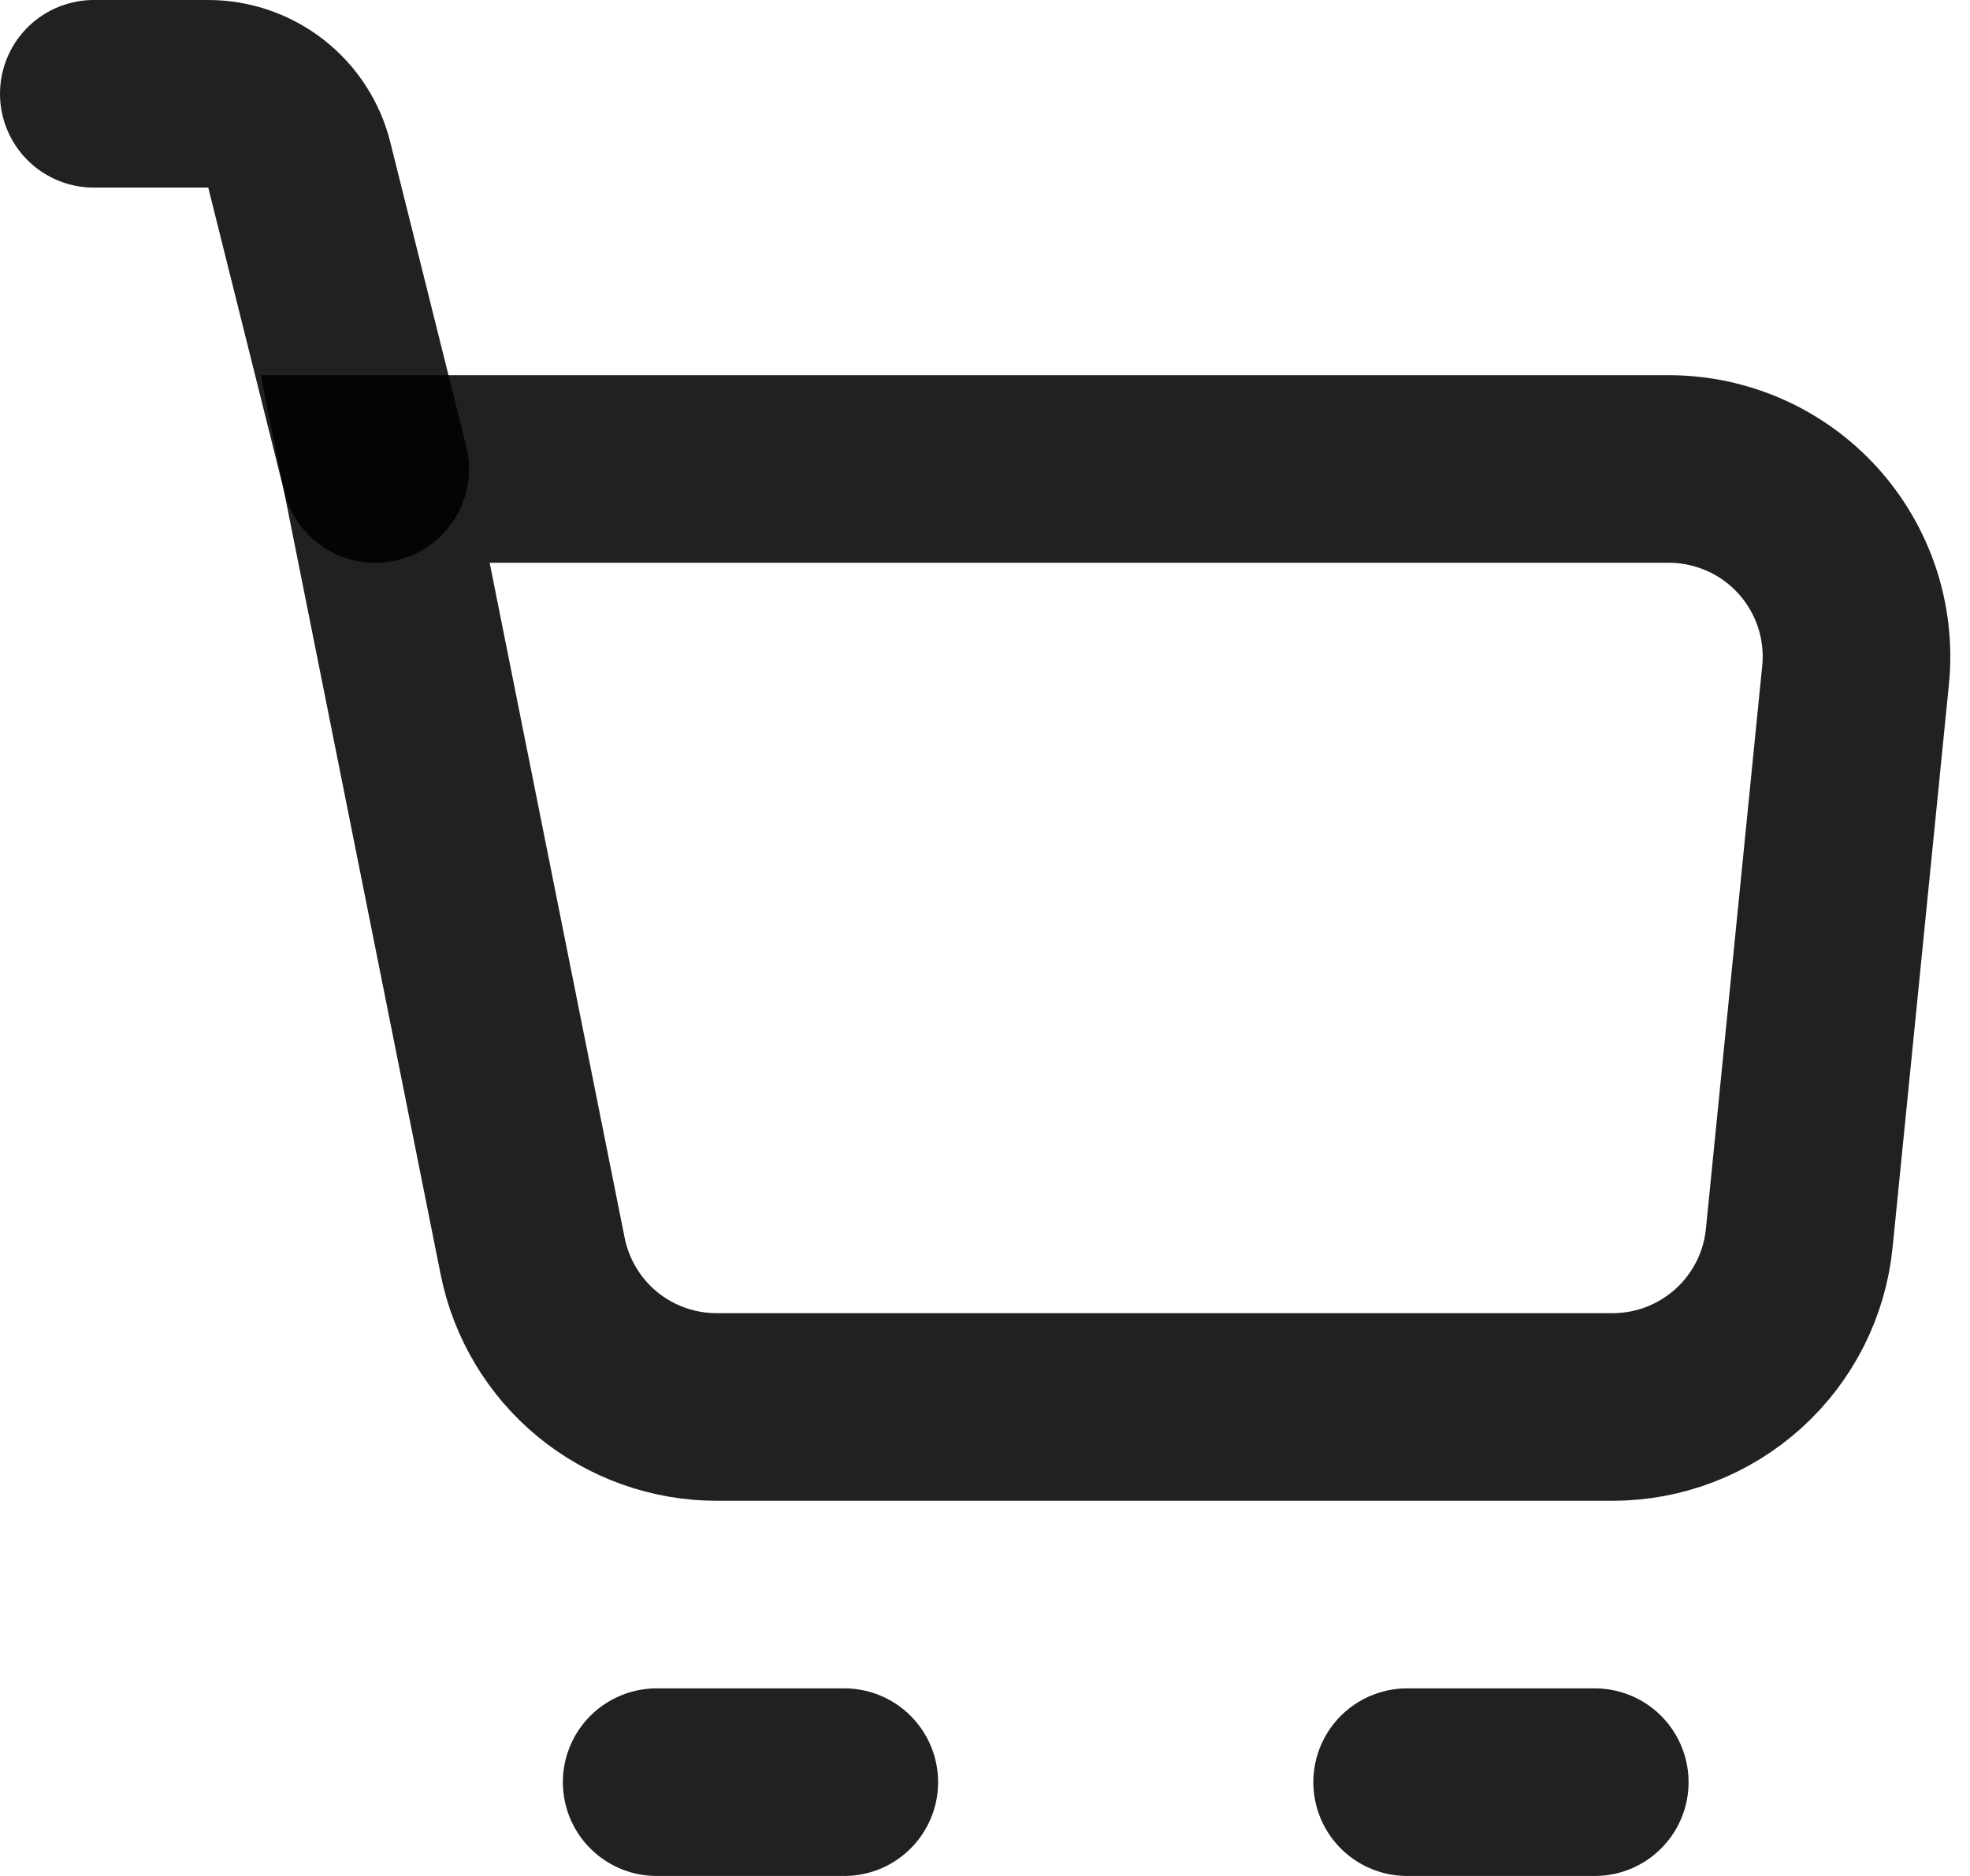 <svg width="21" height="20" viewBox="0 0 21 20" fill="none" xmlns="http://www.w3.org/2000/svg">
<g id="Group">
<path id="Vector" d="M4 5H17.79C18.069 5 18.346 5.059 18.601 5.172C18.857 5.285 19.085 5.451 19.273 5.658C19.46 5.865 19.602 6.109 19.69 6.375C19.777 6.64 19.808 6.921 19.78 7.199L19.18 13.199C19.131 13.693 18.9 14.15 18.532 14.483C18.164 14.816 17.686 15 17.19 15H7.64C7.177 15 6.729 14.84 6.371 14.547C6.014 14.254 5.769 13.846 5.678 13.392L4 5Z" stroke="black" stroke-opacity="0.87" stroke-width="2" strokeLinejoin="round"/>
<path id="Vector_2" d="M4 5L3.19 1.757C3.136 1.541 3.011 1.349 2.835 1.212C2.659 1.075 2.443 1 2.22 1H1M7 19H9M15 19H17" stroke="black" stroke-opacity="0.87" stroke-width="2" stroke-linecap="round" strokeLinejoin="round"/>
</g>
</svg>
